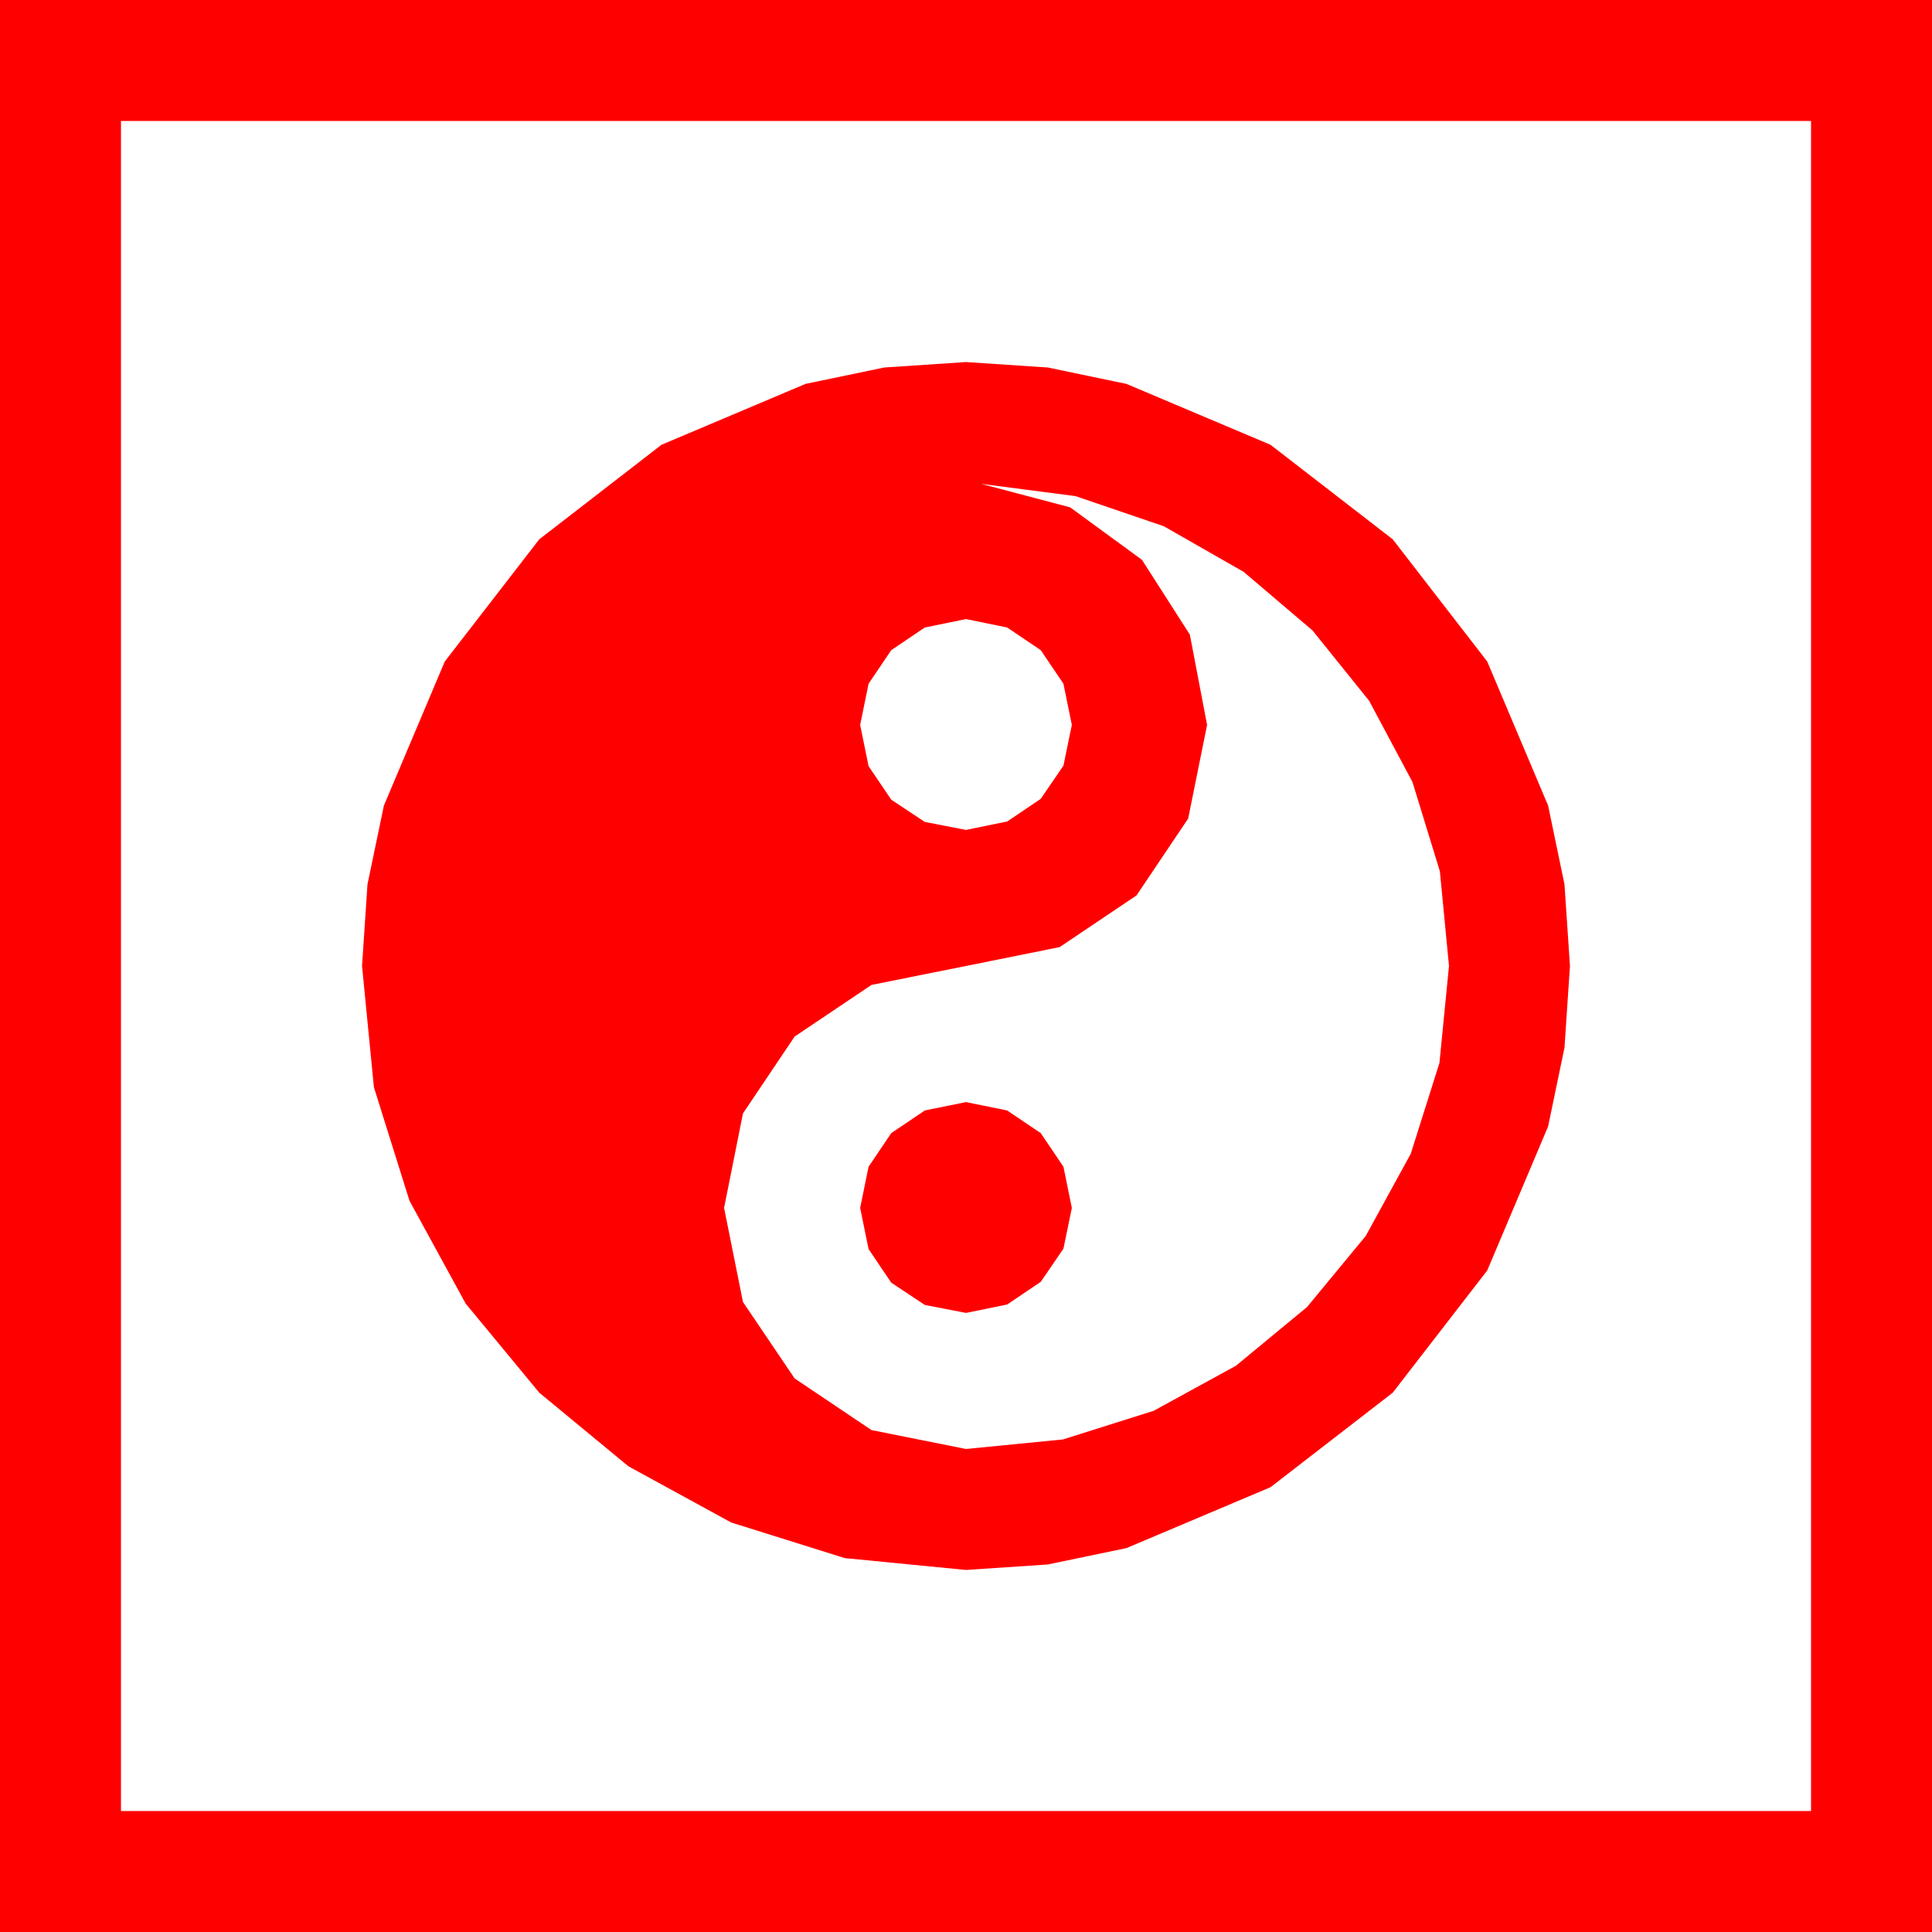 <?xml version="1.0" encoding="utf-8"?>
<!DOCTYPE svg PUBLIC "-//W3C//DTD SVG 1.1//EN" "http://www.w3.org/Graphics/SVG/1.1/DTD/svg11.dtd">
<svg width="67.383" height="67.383" xmlns="http://www.w3.org/2000/svg" xmlns:xlink="http://www.w3.org/1999/xlink" xmlns:xml="http://www.w3.org/XML/1998/namespace" version="1.1">
  <g>
    <g>
      <path style="fill:#FF0000;fill-opacity:1" d="M33.691,38.438L35.127,38.73 36.299,39.521 37.09,40.693 37.383,42.129 37.09,43.55 36.299,44.707 35.127,45.498 33.691,45.791 32.256,45.513 31.084,44.736 30.293,43.564 30,42.129 30.293,40.693 31.084,39.521 32.256,38.73 33.691,38.438z M33.691,21.592L32.256,21.885 31.084,22.676 30.293,23.848 30,25.283 30.293,26.719 31.084,27.891 32.256,28.667 33.691,28.945 35.127,28.652 36.299,27.861 37.09,26.704 37.383,25.283 37.09,23.848 36.299,22.676 35.127,21.885 33.691,21.592z M34.219,16.875L37.324,17.695 39.829,19.526 41.499,22.134 42.1,25.283 41.44,28.55 39.639,31.23 36.958,33.032 33.691,33.691 30.396,34.351 27.715,36.152 25.913,38.833 25.254,42.129 25.913,45.41 27.715,48.076 30.396,49.878 33.691,50.537 37.072,50.204 40.239,49.204 43.107,47.633 45.586,45.586 47.633,43.107 49.204,40.239 50.204,37.072 50.537,33.691 50.219,30.388 49.263,27.275 47.754,24.445 45.776,21.987 43.374,19.944 40.591,18.354 37.511,17.303 34.219,16.875z M33.691,12.627L36.541,12.817 39.287,13.389 44.312,15.513 48.574,18.809 51.87,23.071 53.994,28.096 54.565,30.842 54.756,33.691 54.565,36.541 53.994,39.287 51.87,44.312 48.574,48.574 44.312,51.87 39.287,53.994 36.541,54.565 33.691,54.756 29.462,54.342 25.503,53.101 21.918,51.141 18.809,48.574 16.241,45.465 14.282,41.88 13.041,37.921 12.627,33.691 12.817,30.842 13.389,28.096 15.513,23.071 18.809,18.809 23.071,15.513 28.096,13.389 30.842,12.817 33.691,12.627z M4.219,4.219L4.219,63.164 63.164,63.164 63.164,4.219 4.219,4.219z M0,0L67.383,0 67.383,67.383 0,67.383 0,0z" />
    </g>
  </g>
</svg>